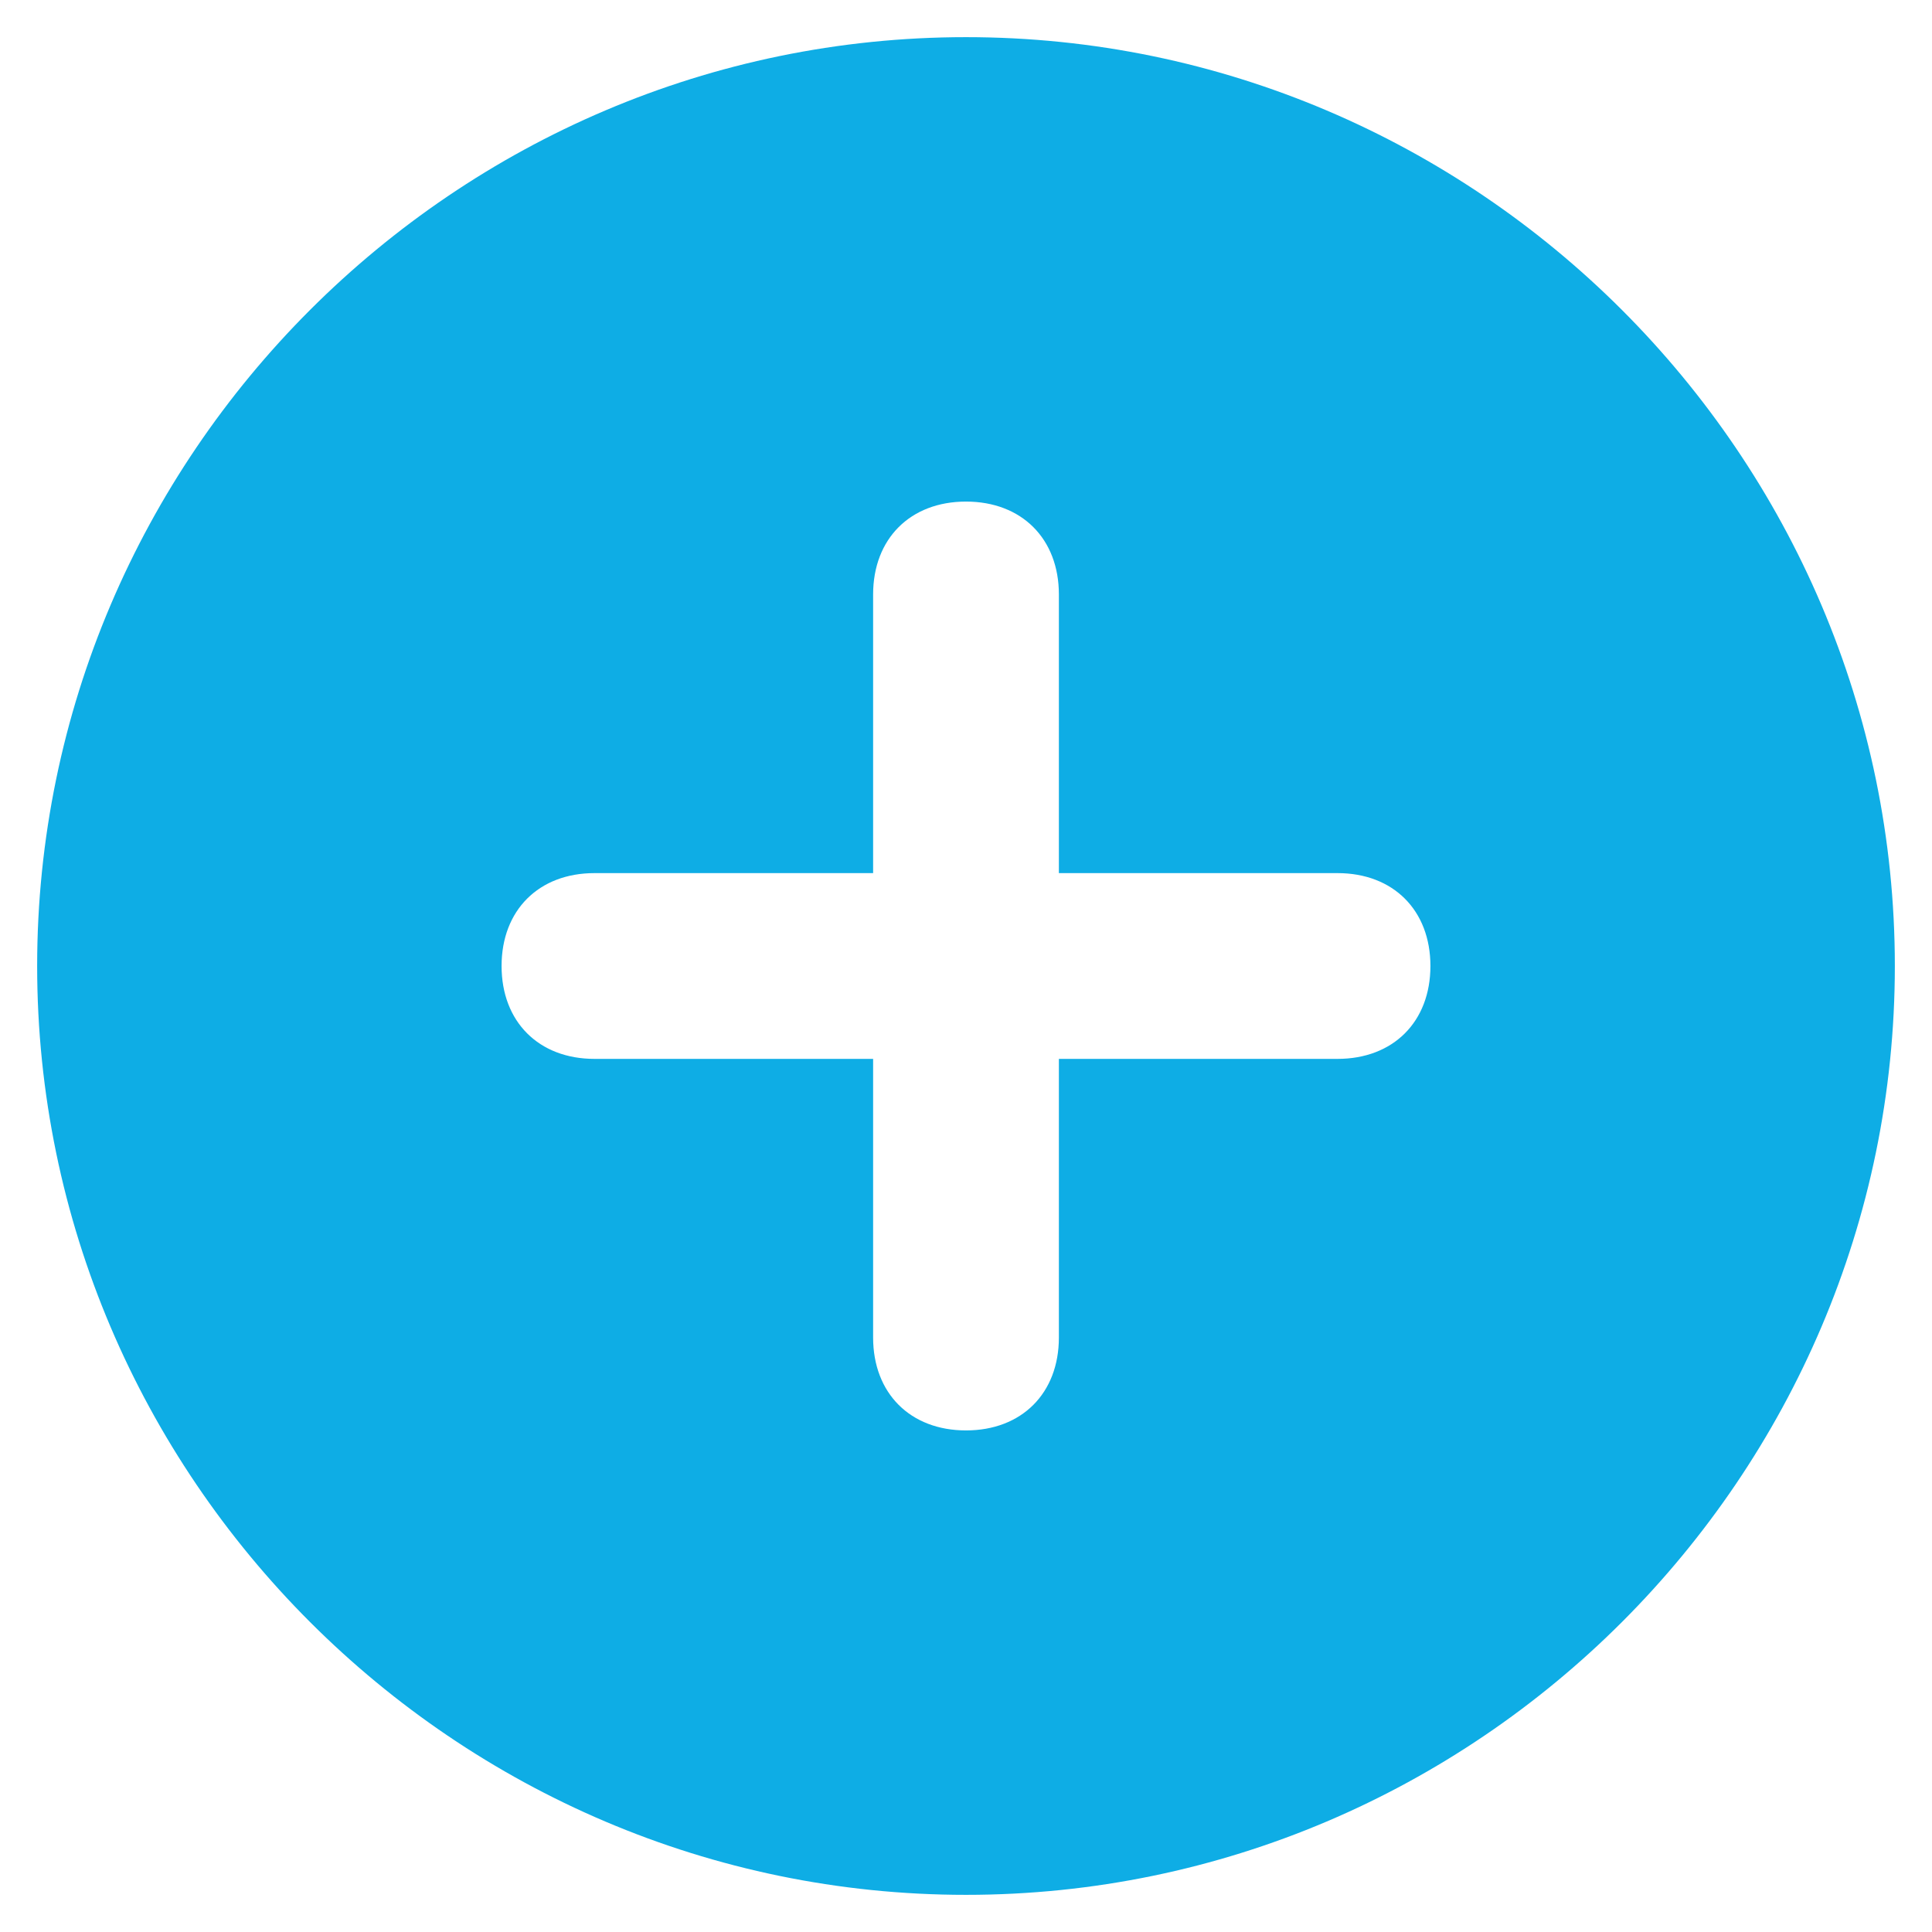 <svg width="26" height="26" viewBox="0 0 26 26" fill="none" xmlns="http://www.w3.org/2000/svg">
<path d="M13 0.5C6.125 0.5 0.5 6.125 0.5 13C0.5 19.875 6.125 25.5 13 25.5C19.875 25.5 25.5 19.875 25.5 13C25.5 6.125 19.875 0.5 13 0.5ZM18 14.25H14.25V18C14.25 18.75 13.75 19.25 13 19.25C12.25 19.25 11.75 18.75 11.75 18V14.25H8C7.25 14.25 6.75 13.75 6.75 13C6.75 12.25 7.25 11.75 8 11.75H11.75V8C11.75 7.25 12.25 6.75 13 6.75C13.75 6.75 14.25 7.25 14.25 8V11.75H18C18.75 11.75 19.25 12.25 19.25 13C19.25 13.75 18.75 14.25 18 14.25Z" fill="#0EADE5"/>
</svg>
